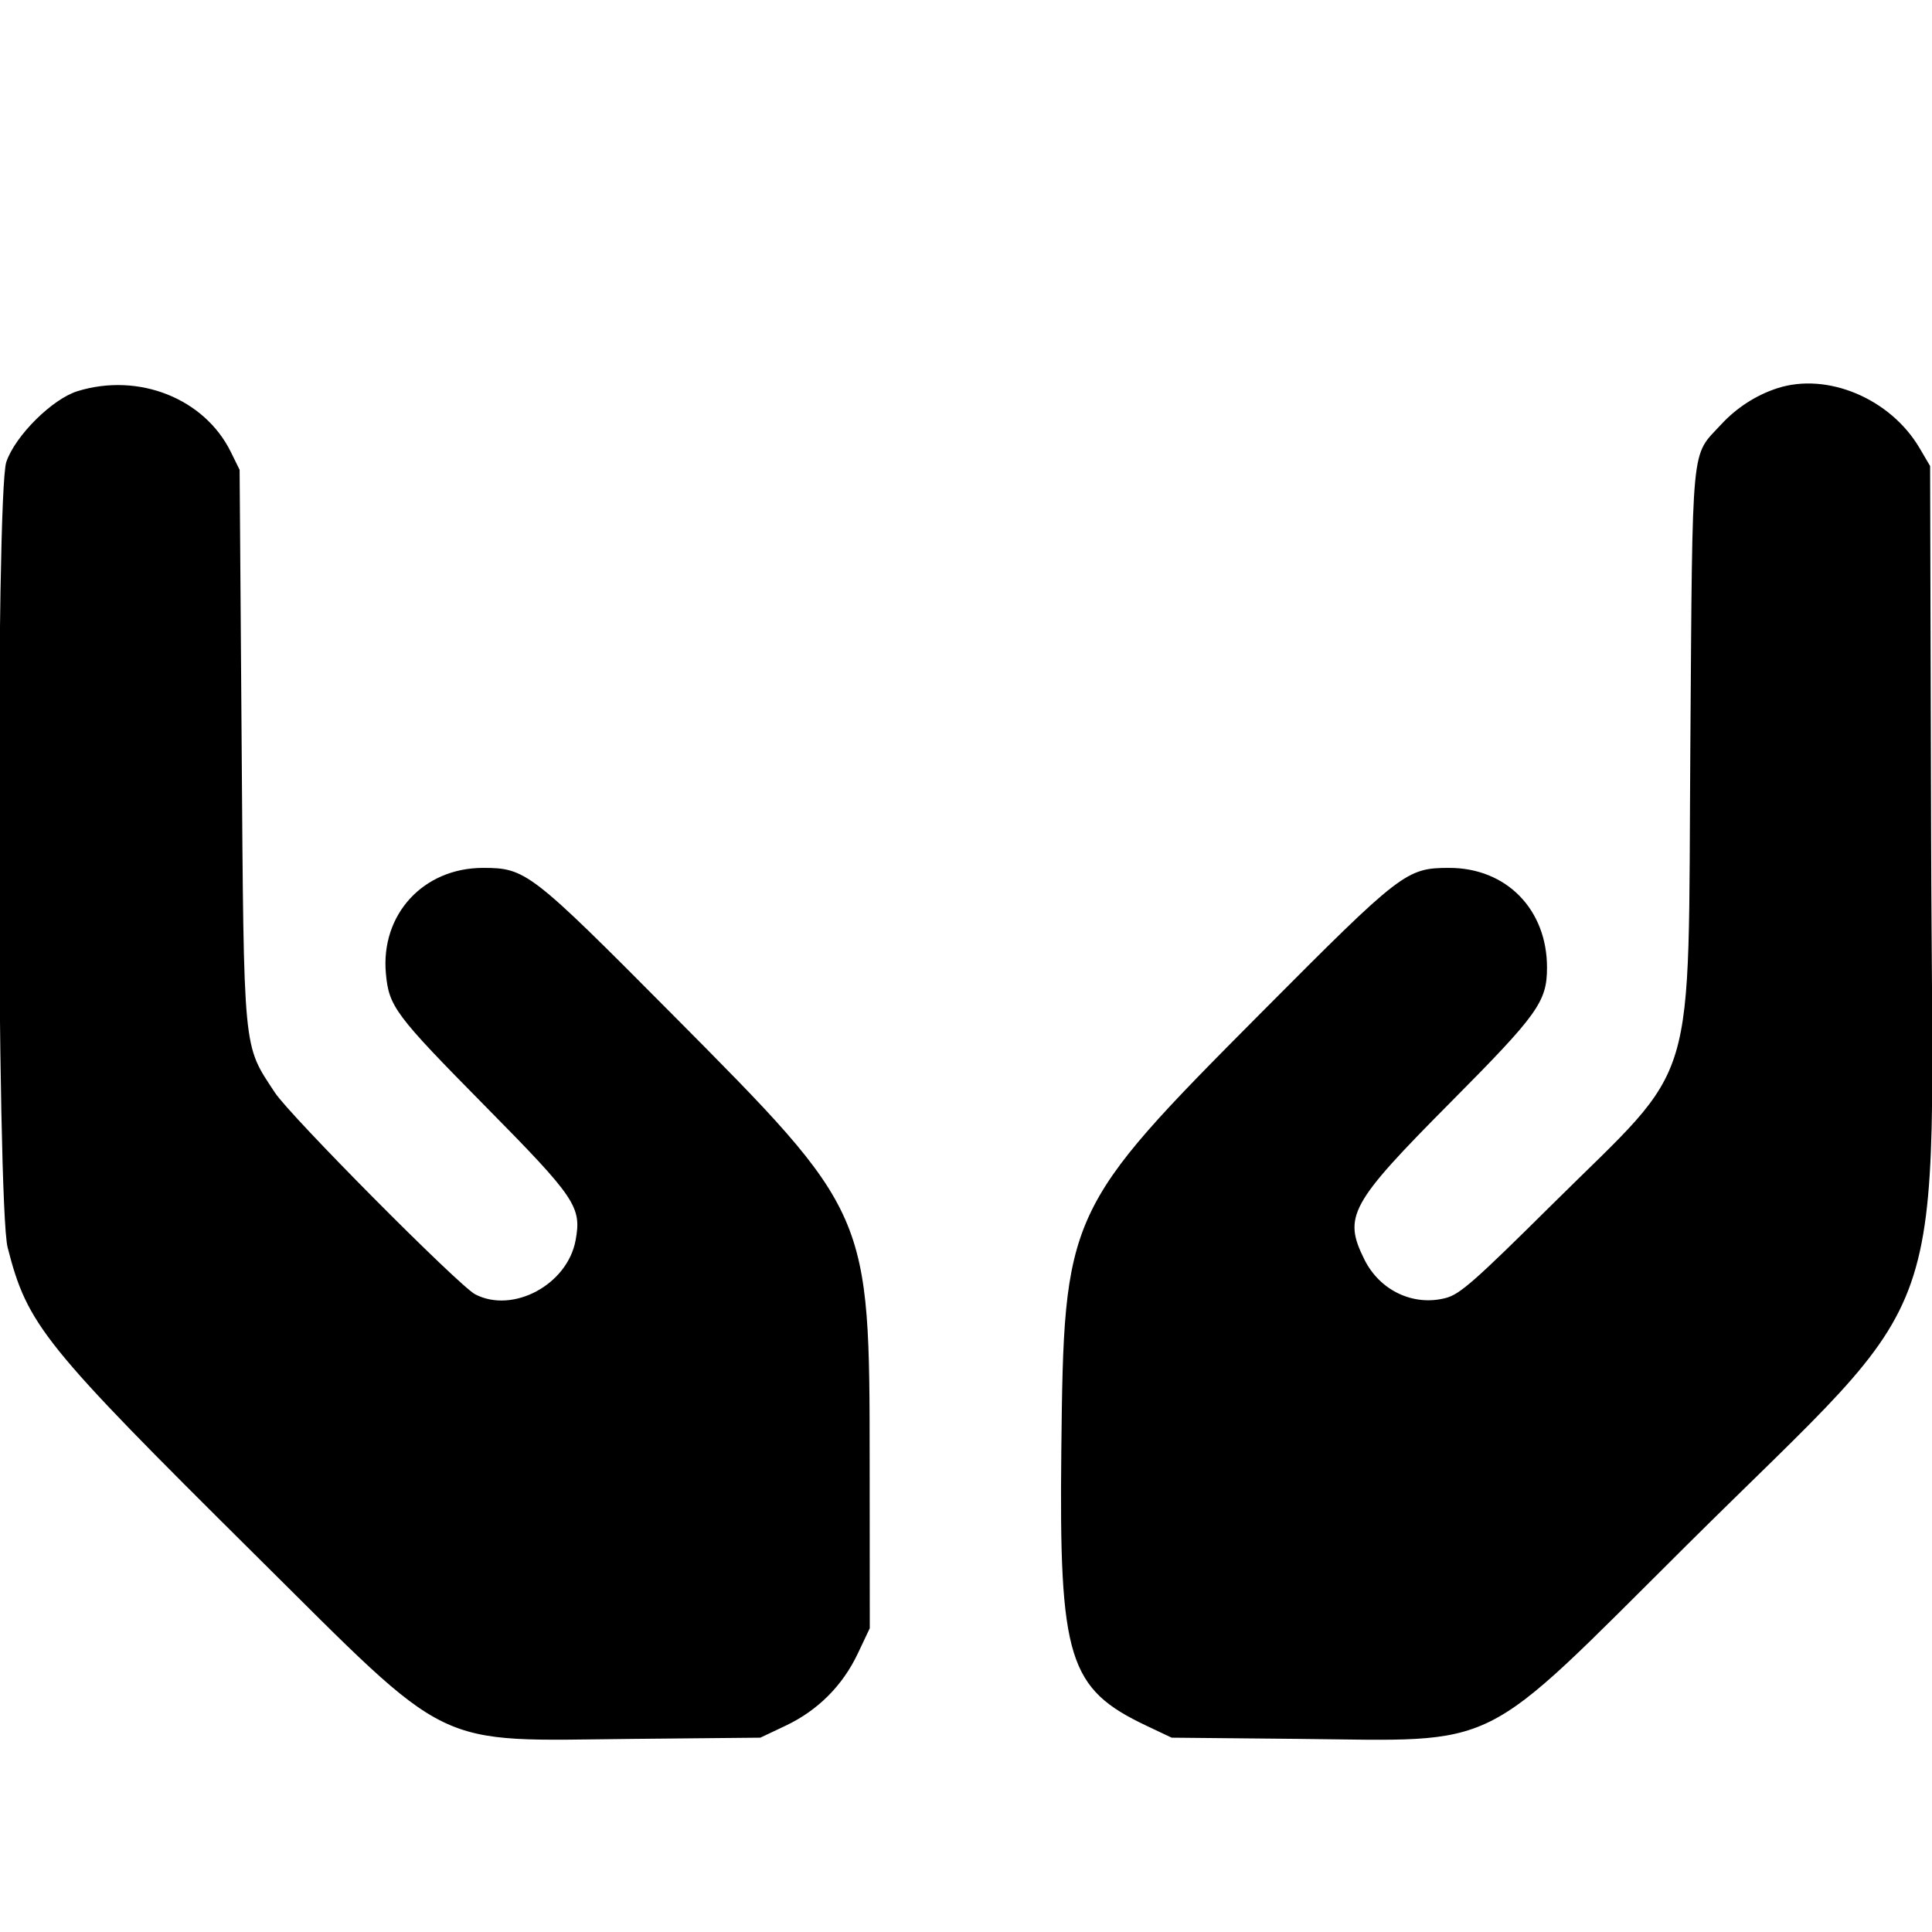 <svg id="svg" xmlns="http://www.w3.org/2000/svg" xmlns:xlink="http://www.w3.org/1999/xlink" width="35" height="35" viewBox="0, 0, 400,400">
  <g id="svgg">
    <path id="path0" d="M16.075 80.977 C 10.830 82.587,3.147 90.218,1.306 95.647 C -0.910 102.180,-0.663 249.500,1.579 258.273 C 5.686 274.349,8.924 278.370,52.829 321.917 C 94.169 362.920,89.028 360.422,131.250 360.017 L 157.422 359.766 162.657 357.286 C 169.317 354.130,174.443 349.004,177.598 342.344 L 180.078 337.109 180.055 303.125 C 180.021 250.882,180.212 251.317,139.127 209.942 C 109.871 180.480,108.846 179.687,100.000 179.688 C 87.650 179.688,78.786 189.324,79.894 201.544 C 80.516 208.402,81.779 210.092,100.347 228.906 C 119.225 248.034,120.456 249.858,119.168 256.805 C 117.468 265.971,106.225 272.022,98.397 267.984 C 95.056 266.261,60.113 231.076,56.927 226.228 C 50.257 216.080,50.510 218.718,50.032 154.297 L 49.609 97.266 47.795 93.581 C 42.332 82.491,28.740 77.090,16.075 80.977 M367.969 80.381 C 363.617 81.792,359.519 84.434,356.351 87.872 C 350.023 94.737,350.442 90.376,349.968 154.297 C 349.424 227.521,351.985 219.006,321.382 249.347 C 305.284 265.307,302.271 267.958,299.349 268.731 C 292.661 270.500,285.700 267.223,282.497 260.795 C 278.034 251.838,279.463 249.229,300.375 228.169 C 318.402 210.014,320.268 207.412,320.291 200.391 C 320.331 188.322,311.895 179.688,300.064 179.688 C 291.180 179.688,290.160 180.472,261.247 209.543 C 220.566 250.446,220.269 251.096,219.733 300.382 C 219.265 343.423,221.186 349.631,237.343 357.286 L 242.578 359.766 268.750 360.017 C 311.273 360.425,305.640 363.229,349.121 320.013 C 405.378 264.097,400.104 279.269,399.820 174.185 L 399.609 96.484 397.436 92.786 C 391.404 82.526,378.328 77.021,367.969 80.381 " stroke="none" fill="#000000" fill-rule="evenodd"></path>
  </g>
</svg>